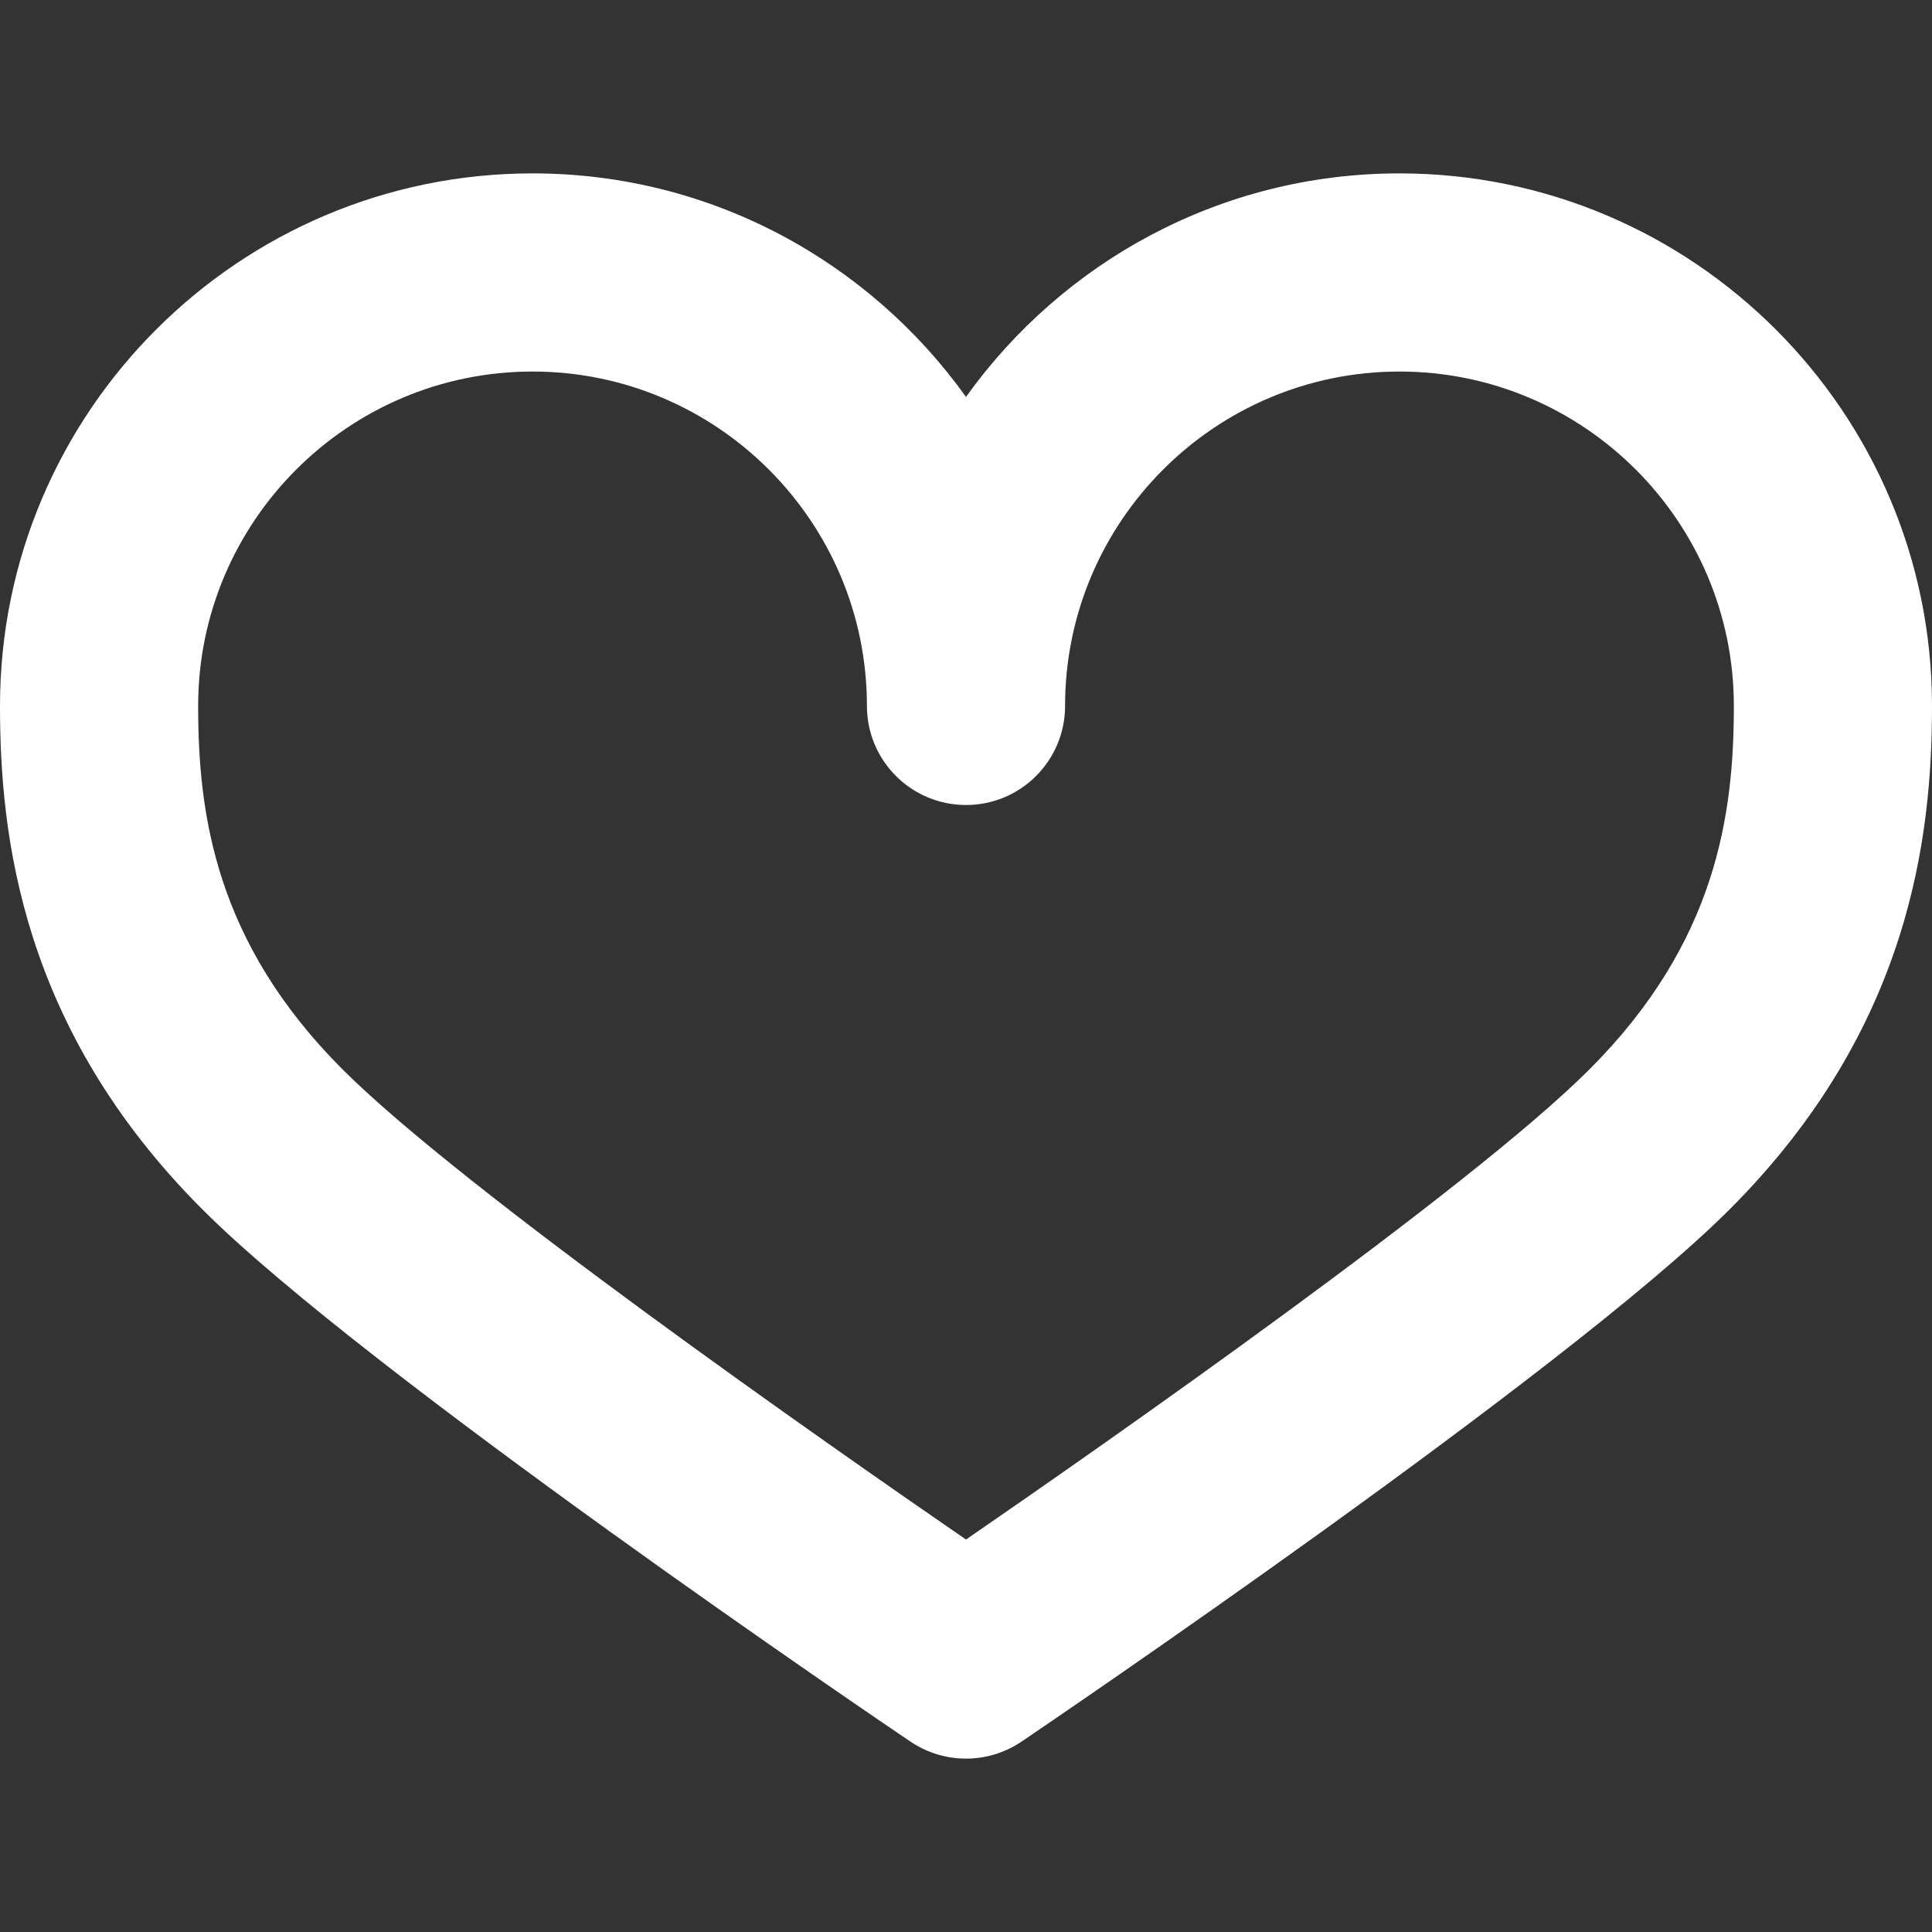 <?xml version="1.0" encoding="iso-8859-1"?>
<!-- Generator: Adobe Illustrator 18.1.1, SVG Export Plug-In . SVG Version: 6.00 Build 0)  -->
<svg version="1.1" id="Capa_1" xmlns="http://www.w3.org/2000/svg" xmlns:xlink="http://www.w3.org/1999/xlink" x="0px" y="0px" viewBox="0 0 19.5 19.5" style="enable-background:new 0 0 19.5 19.5;" xml:space="preserve">
    <rect x="0" y="0" width="19.5" height="19.5" fill="#333333" stroke="none"/>
    <g>
        <g>
            <path style="fill:#fff;" d="M9.75,17.75c-0.195,0-0.391-0.057-0.561-0.172c-0.225-0.151-5.508-3.73-7.146-5.371
			C0.212,10.376,0,8.43,0,7.125C0,4.161,2.411,1.75,5.375,1.75c1.802,0,3.398,0.891,4.375,2.256
			c0.977-1.365,2.573-2.256,4.375-2.256c2.964,0,5.375,2.411,5.375,5.375c0,1.305-0.212,3.251-2.043,5.082
			c-1.641,1.641-6.923,5.22-7.146,5.371C10.141,17.693,9.945,17.75,9.75,17.75z M5.375,3.75C3.514,3.75,2,5.264,2,7.125
			c0,1.093,0.173,2.384,1.457,3.668c1.212,1.212,4.883,3.775,6.293,4.746c1.41-0.971,5.081-3.534,6.293-4.746
			C17.327,9.509,17.5,8.218,17.5,7.125c0-1.861-1.514-3.375-3.375-3.375S10.75,5.264,10.75,7.125c0,0.552-0.447,1-1,1s-1-0.448-1-1
			C8.75,5.264,7.236,3.75,5.375,3.75z" />
        </g>
    </g>
</svg>